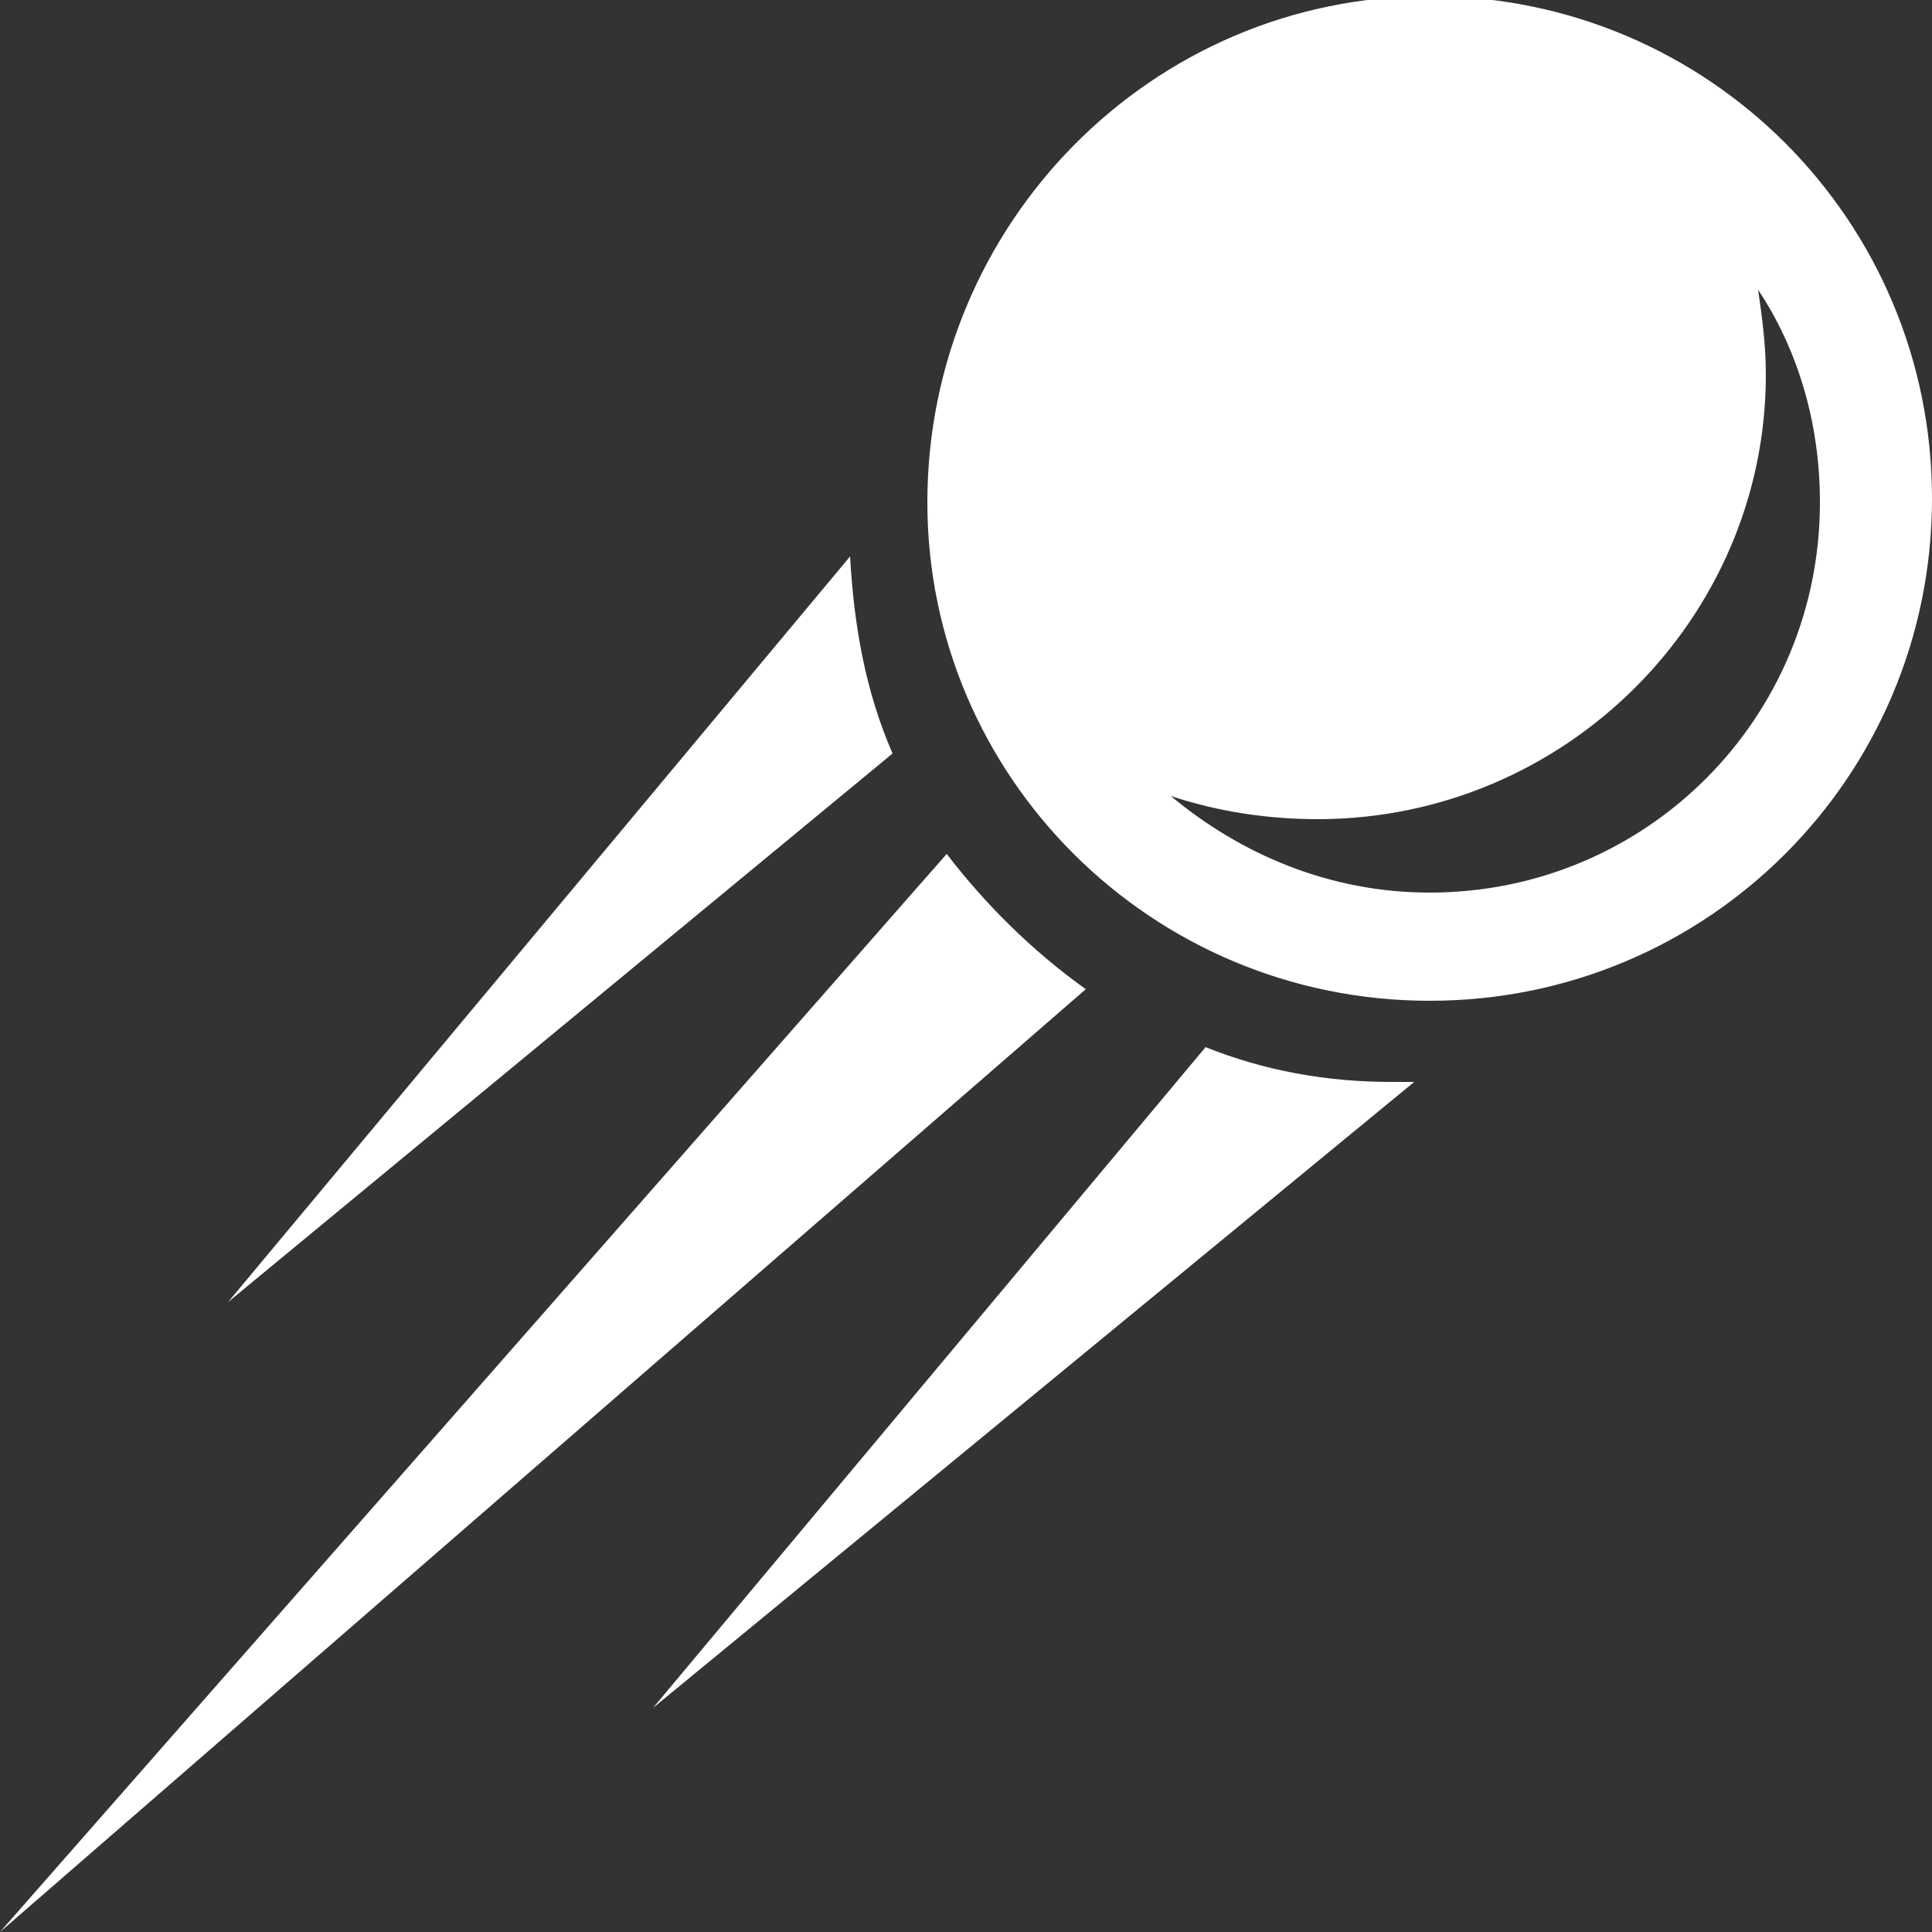 <?xml version="1.0" encoding="UTF-8"?>
<svg xmlns="http://www.w3.org/2000/svg" xmlns:xlink="http://www.w3.org/1999/xlink" version="1.1" id="Ebene_1" x="0px" y="0px" viewBox="0 0 50 50" style="enable-background:new 0 0 50 50;" xml:space="preserve">
<rect x="0" y="0" width="50" height="50" fill="#333333" stroke="none"/>
<style type="text/css">
	.st0{fill:#FFFFFF;}
</style>
<g>
	<path class="st0" d="M28.1,25.6c-1.4-1-2.6-2.2-3.6-3.5L0,50L28.1,25.6z"></path>
	<path class="st0" d="M37,25.9c7.2,0,13-5.8,13-13c0-7.2-5.8-13-13-13S24,5.8,24,13C24,20.1,29.8,25.9,37,25.9z M47.1,13   c0,5.6-4.5,10.1-10.1,10.1c-2.6,0-4.9-1-6.7-2.5c1.2,0.4,2.5,0.6,3.8,0.6c6.4,0,11.6-5.2,11.6-11.5c0-0.8-0.1-1.5-0.2-2.2   C46.5,9,47.1,10.9,47.1,13z"></path>
	<path class="st0" d="M36.6,28c-0.2,0-0.4,0-0.6,0c-1.7,0-3.3-0.3-4.8-0.9L16.9,44.2L36.6,28z"></path>
	<path class="st0" d="M23.1,19.5c-0.7-1.6-1-3.3-1.1-5.1L5.9,33.7L23.1,19.5z"></path>
</g>
</svg>
